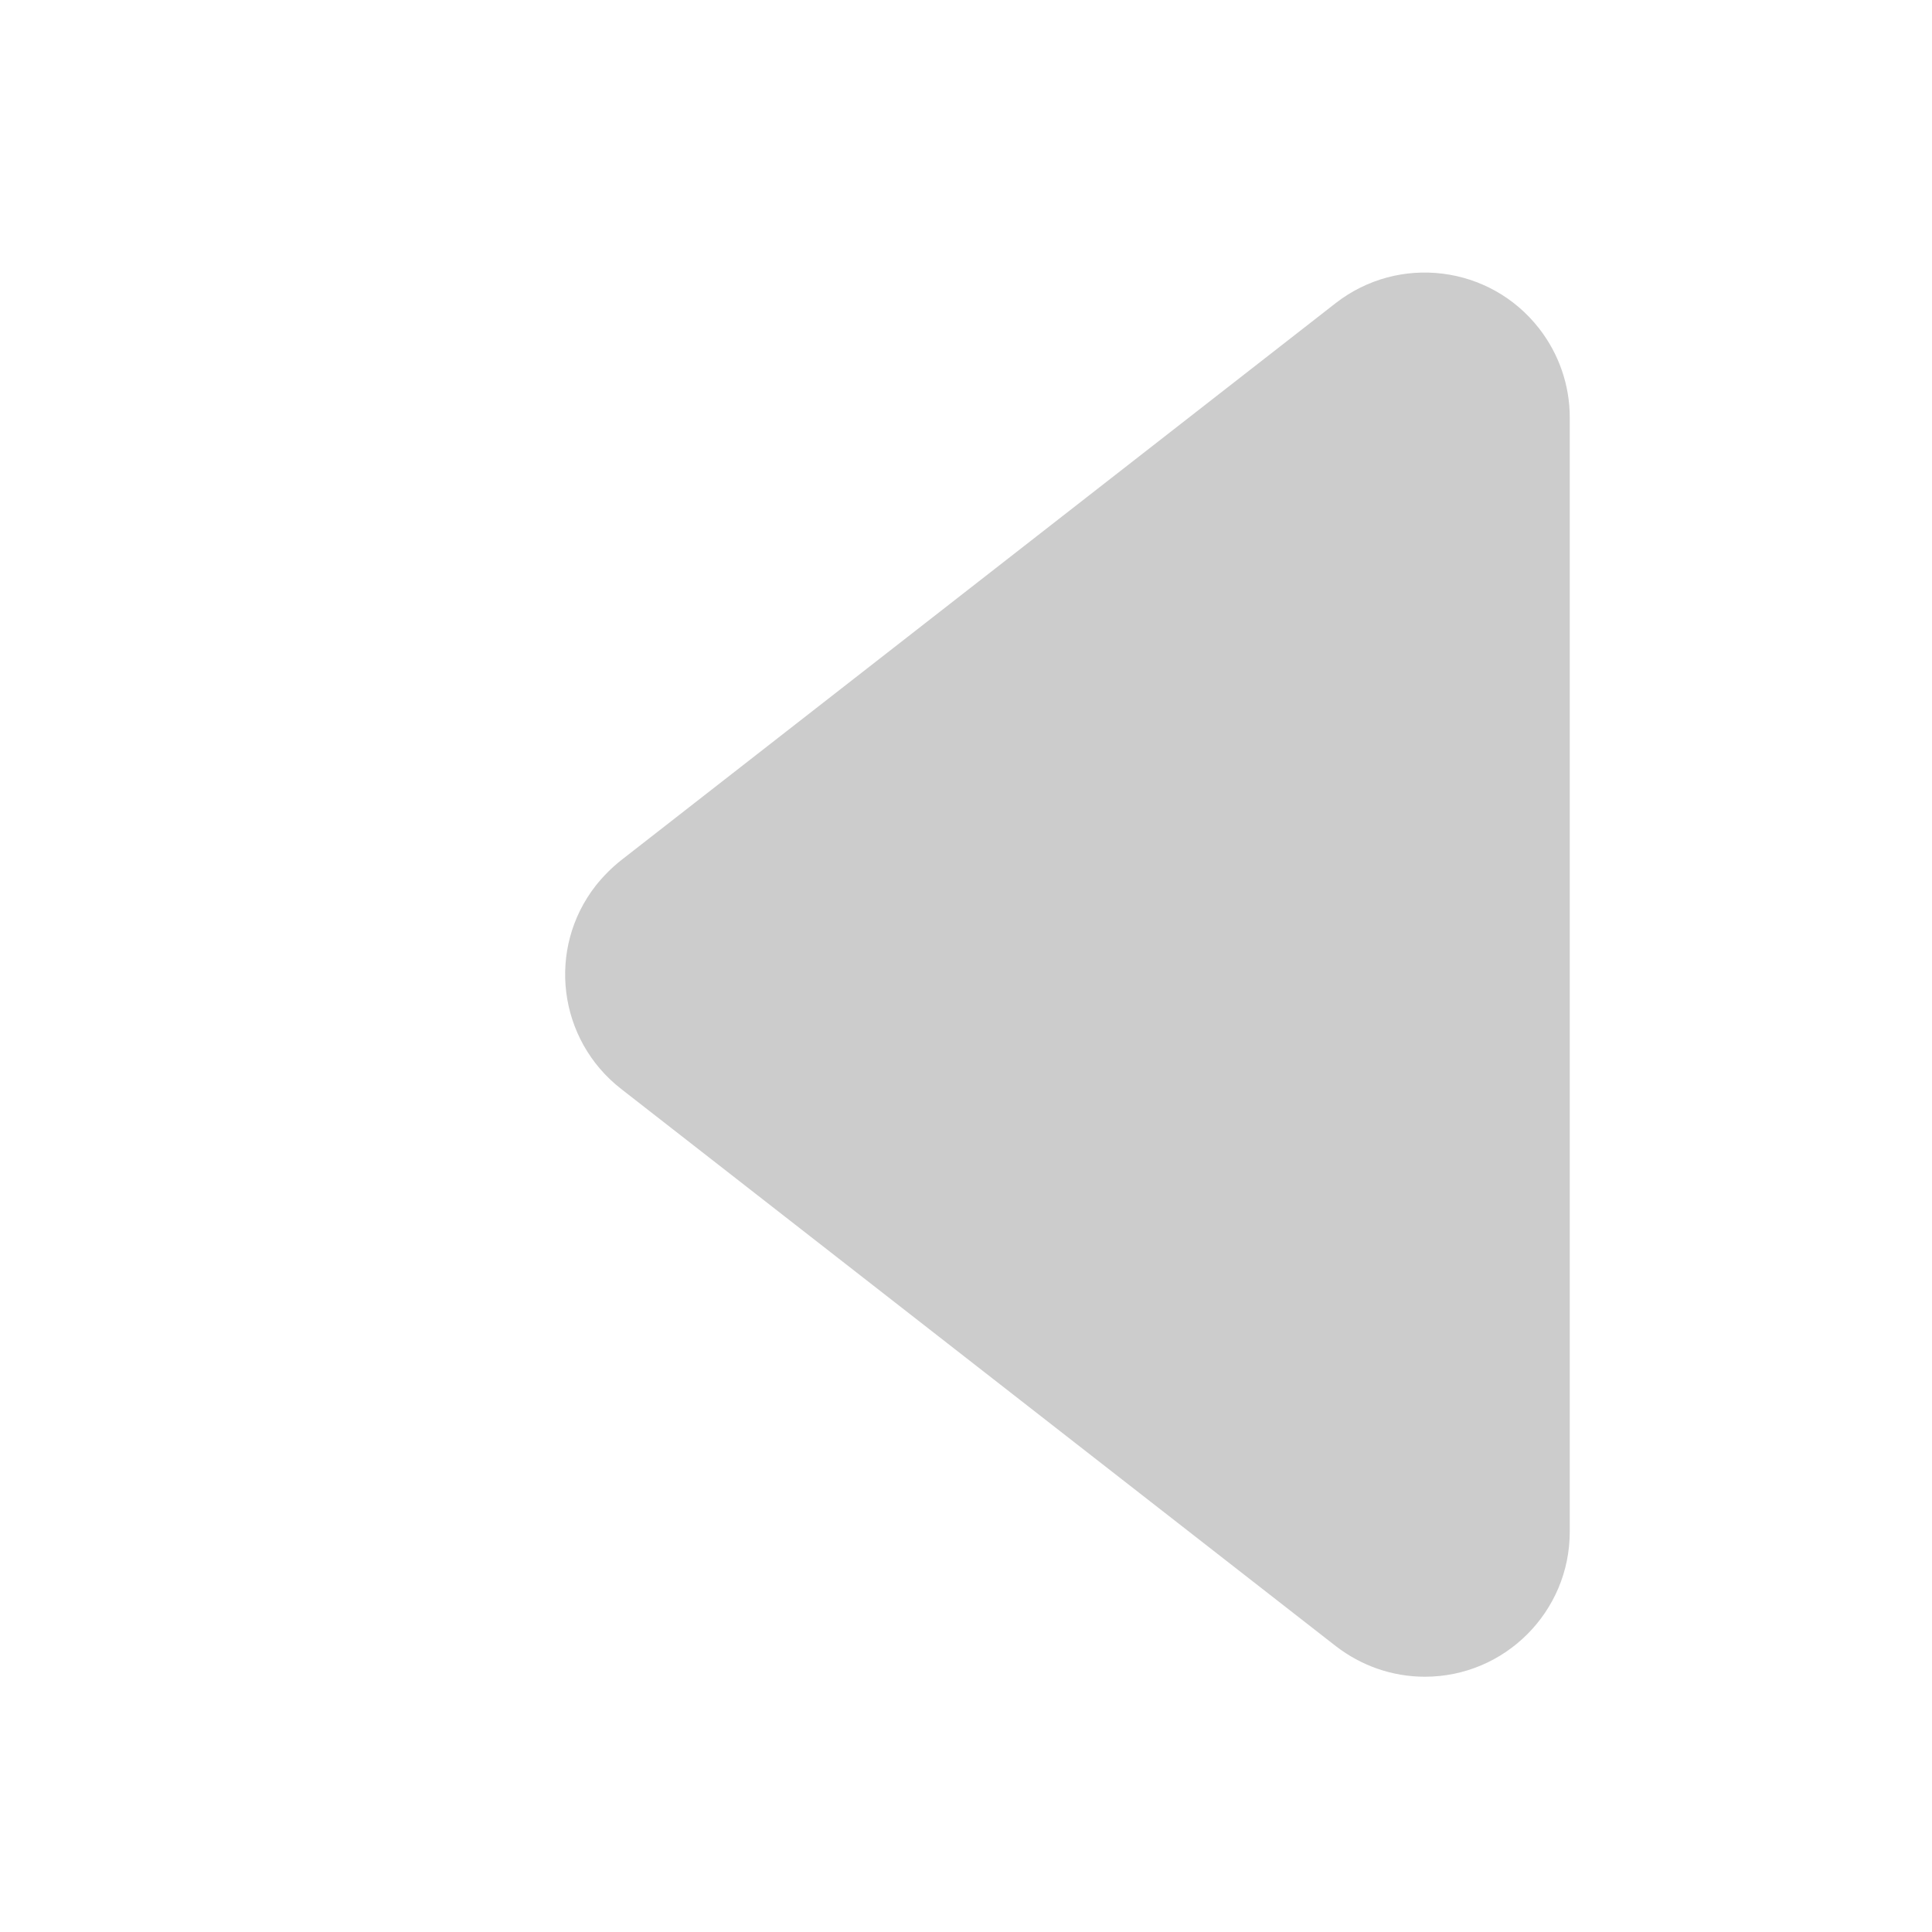 <?xml version="1.0" encoding="UTF-8"?>
<svg width="8px" height="8px" viewBox="0 0 8 8" version="1.1" xmlns="http://www.w3.org/2000/svg" xmlns:xlink="http://www.w3.org/1999/xlink">
    <title>编组 4</title>
    <g id="页面-1" stroke="none" stroke-width="1" fill="none" fill-rule="evenodd">
        <g id="KPI模式填写完" transform="translate(-130, -63)">
            <g id="编组-3" transform="translate(0, 48)">
                <g id="编组-2" transform="translate(130, 9)">
                    <g id="编组-4" transform="translate(0, 6)">
                        <rect id="矩形" x="0" y="0" width="8" height="8"></rect>
                        <path d="M2.572,3.562 L5.531,1.255 C5.792,1.052 6.169,1.098 6.373,1.36 C6.455,1.465 6.5,1.595 6.5,1.728 L6.5,6.343 C6.5,6.674 6.231,6.943 5.9,6.943 C5.766,6.943 5.637,6.898 5.531,6.816 L2.572,4.509 C2.31,4.305 2.263,3.928 2.467,3.667 C2.498,3.628 2.533,3.593 2.572,3.562 Z" id="矩形" fill="#000000" opacity="0.2"></path>
                    </g>
                </g>
            </g>
        </g>
    </g>
</svg>